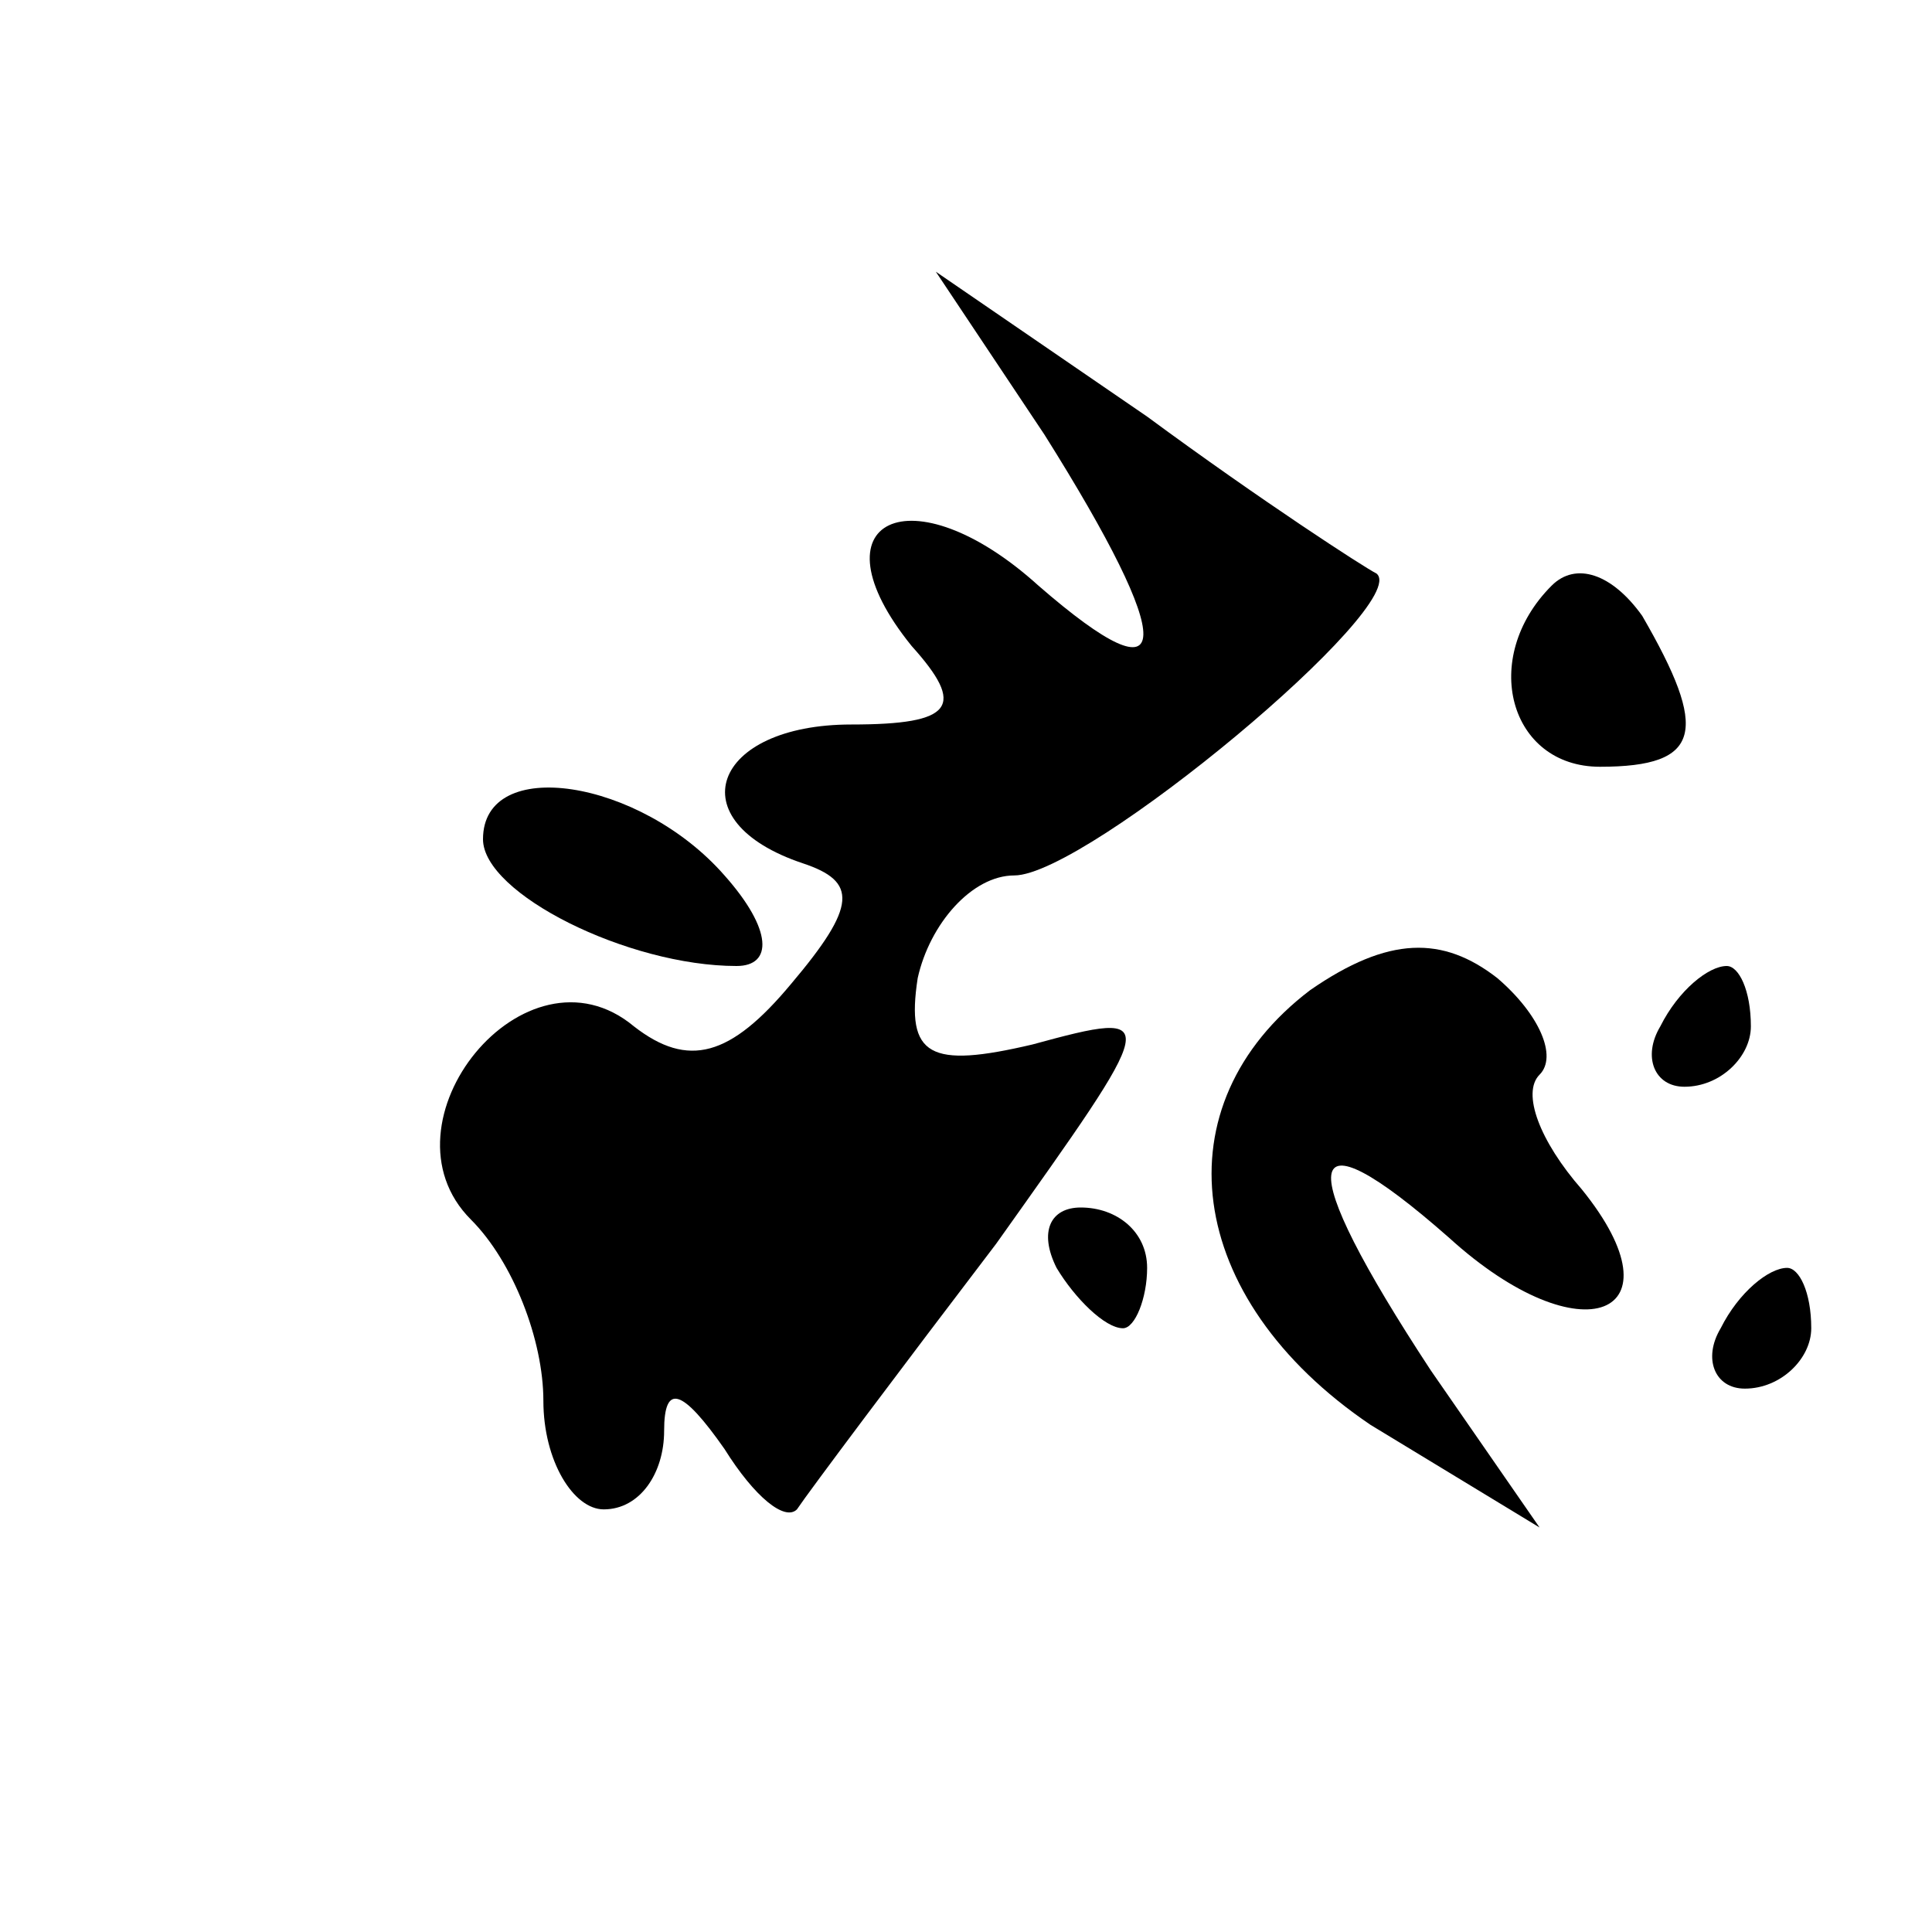 <?xml version="1.0" standalone="no"?>
<!DOCTYPE svg PUBLIC "-//W3C//DTD SVG 20010904//EN"
 "http://www.w3.org/TR/2001/REC-SVG-20010904/DTD/svg10.dtd">
<svg version="1.0" xmlns="http://www.w3.org/2000/svg"
 width="32pt" height="32pt" viewBox="0 0 32 32"
 preserveAspectRatio="xMidYMid meet">
<g transform="translate(0,32) scale(0.1,-0.1)"
fill="#000000" stroke="none">
<path fill="#000000" stroke="none" d="M173 248 c22 -35 22 -45 -1 -25 -21 19
-38 11 -21 -10 9 -10 7 -13 -10 -13 -23 0 -29 -16 -8 -23 9 -3 9 -7 -2 -20
-10 -12 -17 -14 -26 -7 -18 15 -43 -16 -27 -32 7 -7 12 -20 12 -30 0 -10 5
-18 10 -18 6 0 10 6 10 13 0 8 3 7 10 -3 5 -8 10 -12 12 -10 2 3 17 23 33 44
27 38 28 39 6 33 -17 -4 -21 -2 -19 11 2 9 9 17 16 17 12 0 66 45 60 50 -2 1
-19 12 -38 26 l-35 24 18 -27z"/>
<path fill="#000000" stroke="none" d="M257 223 c-12 -12 -7 -30 8 -30 17 0
18 6 7 25 -5 7 -11 9 -15 5z"/>
<path fill="#000000" stroke="none" d="M80 181 c0 -9 24 -21 42 -21 6 0 6 6
-2 15 -14 16 -40 20 -40 6z"/>
<path fill="#000000" stroke="none" d="M217 156 c-25 -19 -21 -51 10 -72 l28
-17 -18 26 c-23 35 -22 44 3 22 22 -20 39 -13 22 8 -7 8 -10 16 -7 19 3 3 0
10 -7 16 -9 7 -18 7 -31 -2z"/>
<path fill="#000000" stroke="none" d="M275 150 c-3 -5 -1 -10 4 -10 6 0 11 5
11 10 0 6 -2 10 -4 10 -3 0 -8 -4 -11 -10z"/>
<path fill="#000000" stroke="none" d="M175 110 c3 -5 8 -10 11 -10 2 0 4 5 4
10 0 6 -5 10 -11 10 -5 0 -7 -4 -4 -10z"/>
<path fill="#000000" stroke="none" d="M285 100 c-3 -5 -1 -10 4 -10 6 0 11 5
11 10 0 6 -2 10 -4 10 -3 0 -8 -4 -11 -10z"/>
</g>
</svg>
